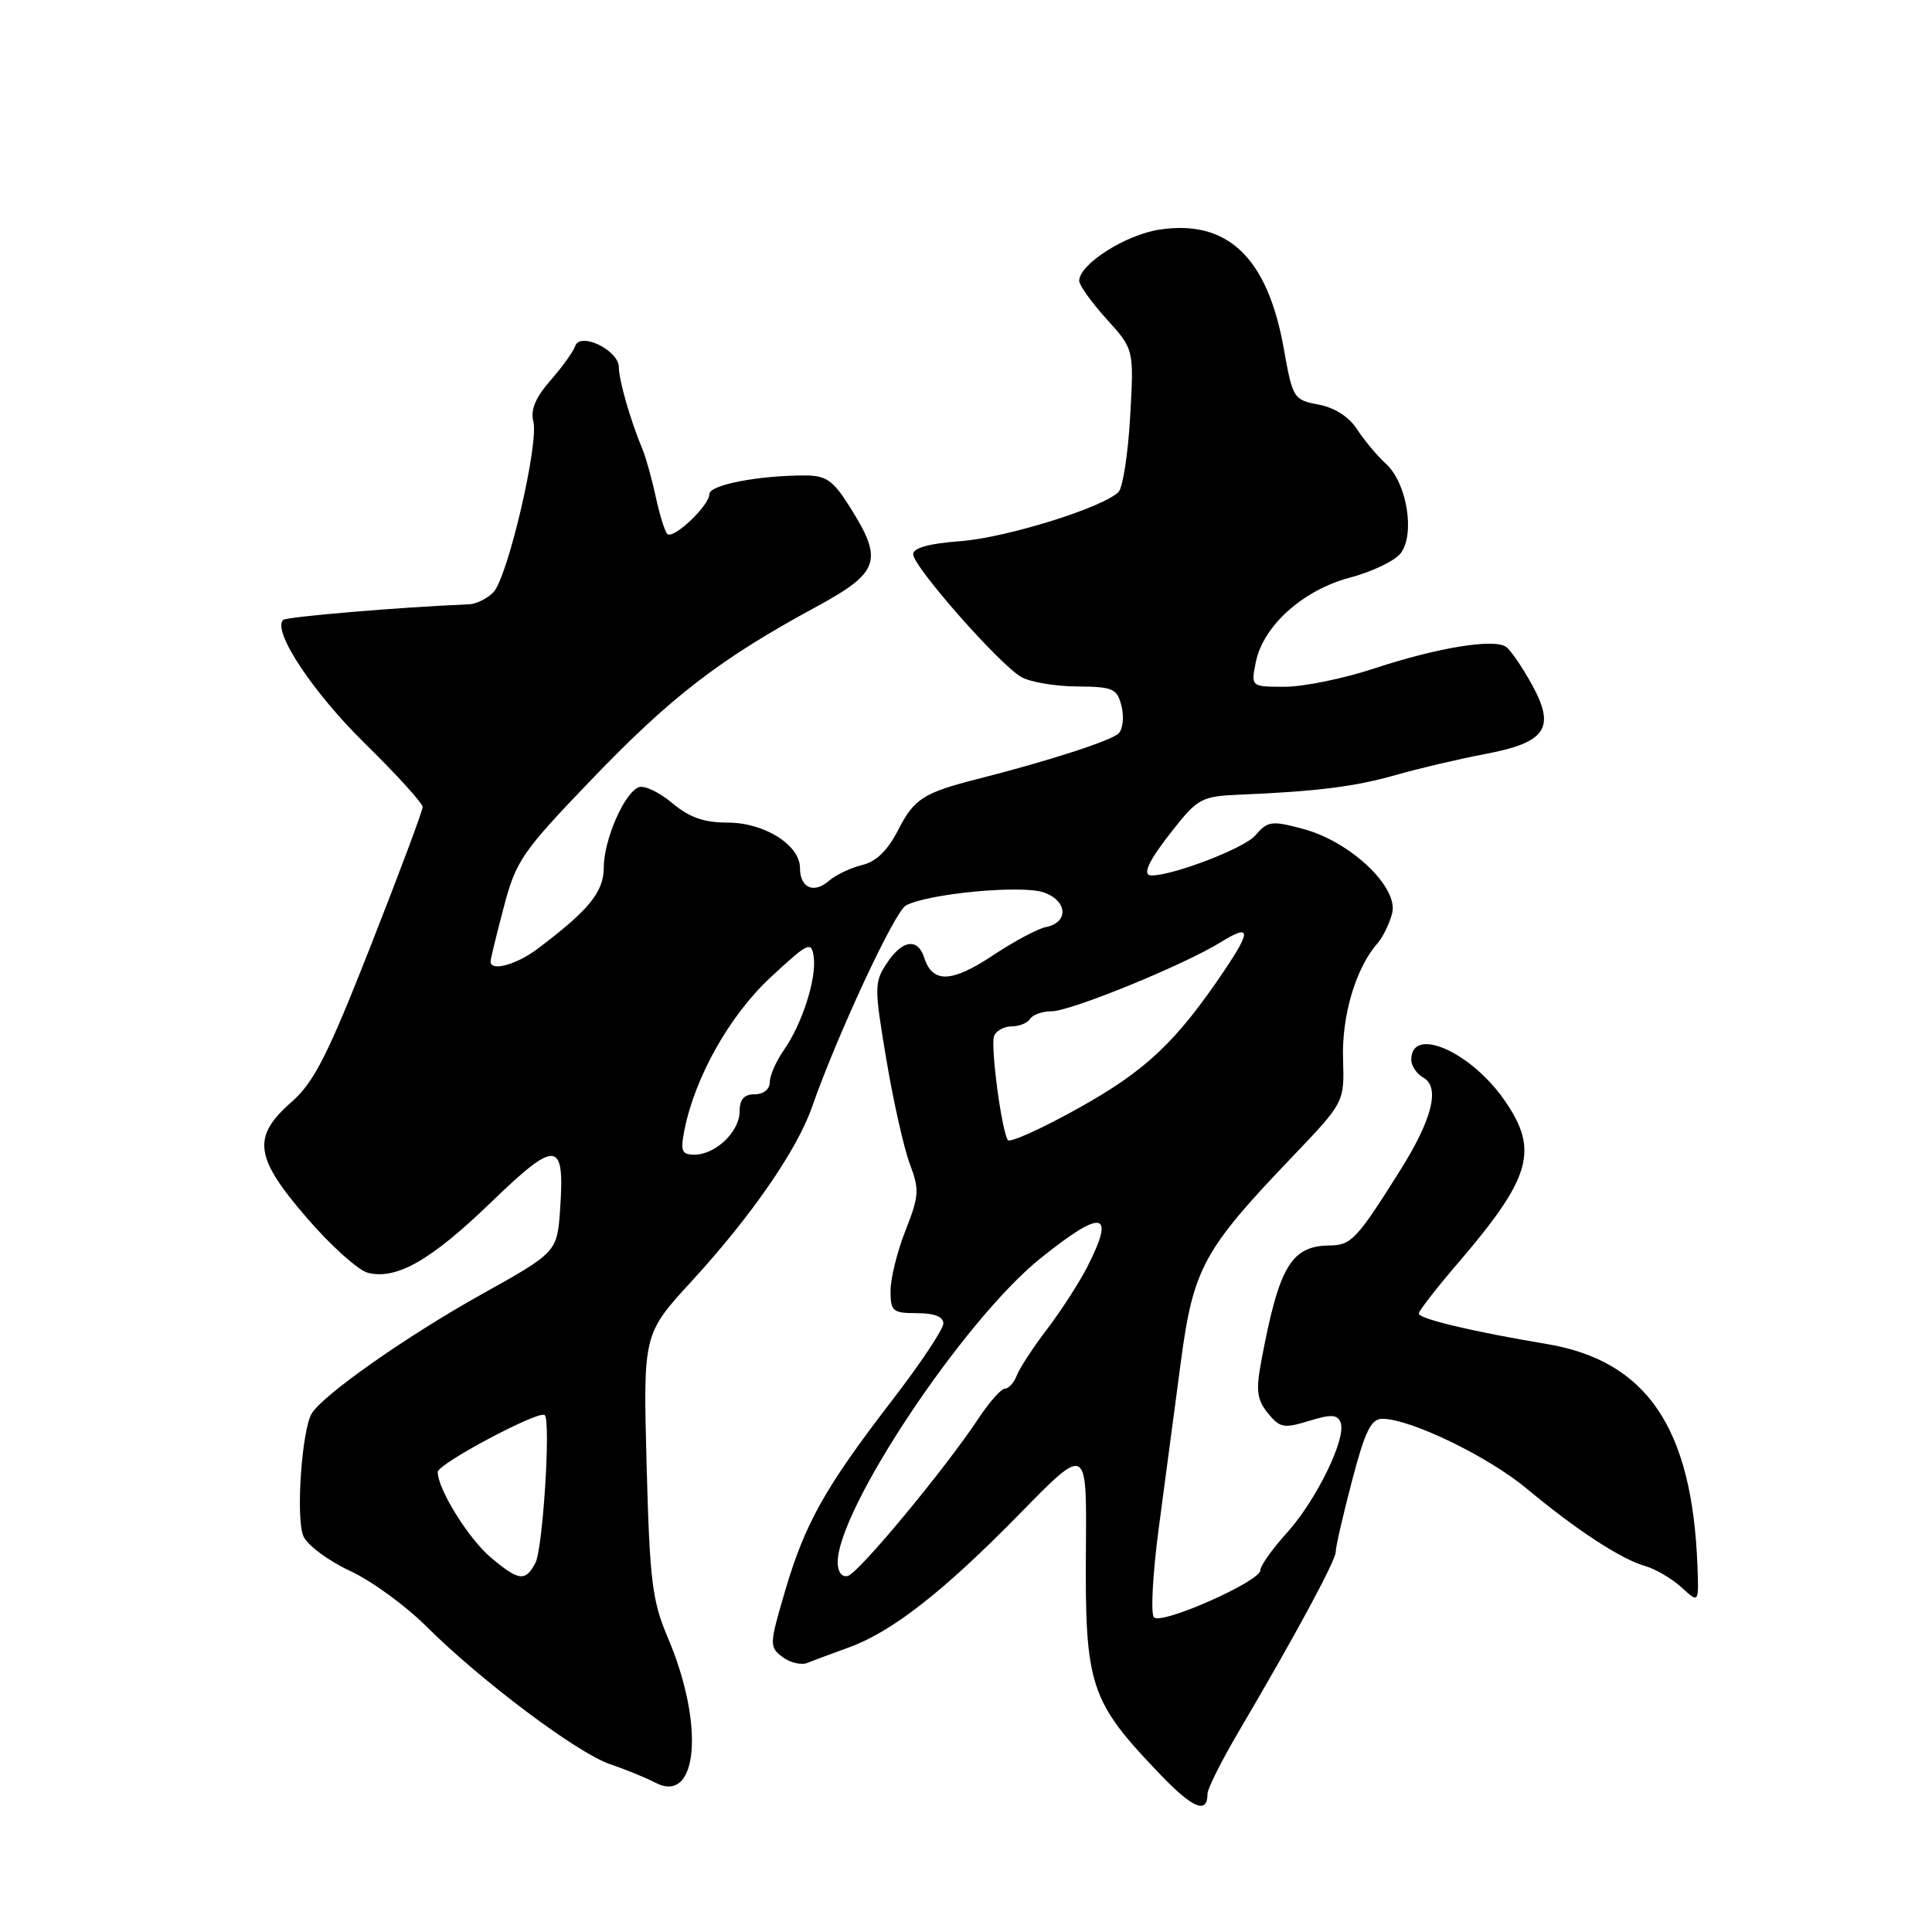 <?xml version="1.0" encoding="UTF-8" standalone="no"?>
<!DOCTYPE svg PUBLIC "-//W3C//DTD SVG 1.1//EN" "http://www.w3.org/Graphics/SVG/1.1/DTD/svg11.dtd" >
<svg xmlns="http://www.w3.org/2000/svg" xmlns:xlink="http://www.w3.org/1999/xlink" version="1.1" viewBox="0 0 256 256">
 <g >
 <path fill="currentColor"
d=" M 160.00 237.68 C 160.00 237.01 161.85 233.33 164.11 229.48 C 171.62 216.74 177.00 206.77 176.99 205.63 C 176.98 205.01 177.95 200.79 179.14 196.25 C 180.87 189.63 181.67 188.00 183.17 188.00 C 186.87 188.00 197.14 192.96 202.27 197.23 C 208.89 202.74 214.79 206.60 218.00 207.51 C 219.38 207.91 221.54 209.18 222.81 210.34 C 225.11 212.45 225.11 212.45 224.92 207.48 C 224.23 189.17 218.19 180.29 204.91 178.08 C 195.10 176.44 188.00 174.75 188.00 174.05 C 188.00 173.70 190.30 170.73 193.11 167.46 C 202.92 156.02 203.96 152.43 199.36 145.80 C 194.87 139.32 187.00 135.89 187.00 140.42 C 187.00 141.23 187.73 142.31 188.61 142.80 C 190.85 144.05 189.77 148.35 185.51 155.11 C 179.77 164.24 179.05 165.00 176.20 165.03 C 171.07 165.09 169.47 167.79 167.11 180.44 C 166.40 184.25 166.56 185.47 168.00 187.25 C 169.58 189.20 170.12 189.30 173.44 188.28 C 176.40 187.37 177.22 187.42 177.64 188.50 C 178.43 190.57 174.42 198.80 170.50 203.13 C 168.57 205.26 167.00 207.48 167.00 208.07 C 167.00 209.54 153.93 215.33 152.91 214.31 C 152.45 213.85 152.74 208.54 153.54 202.49 C 154.35 196.45 155.65 186.59 156.45 180.59 C 158.11 168.05 159.41 165.65 171.24 153.28 C 178.14 146.06 178.14 146.06 177.96 140.28 C 177.78 134.57 179.66 128.24 182.52 125.00 C 183.25 124.17 184.12 122.37 184.47 121.00 C 185.33 117.56 178.94 111.51 172.68 109.84 C 168.48 108.71 167.99 108.78 166.31 110.72 C 164.88 112.39 155.49 116.00 152.60 116.00 C 151.26 116.00 152.18 114.05 155.47 109.90 C 158.71 105.80 159.27 105.51 164.22 105.30 C 174.52 104.87 179.57 104.23 185.00 102.68 C 188.03 101.81 193.33 100.57 196.79 99.91 C 204.91 98.38 206.18 96.46 202.93 90.61 C 201.68 88.35 200.17 86.15 199.57 85.72 C 197.99 84.58 190.51 85.80 182.14 88.56 C 178.09 89.90 172.74 91.00 170.26 91.00 C 165.75 91.00 165.75 91.00 166.40 87.75 C 167.36 82.93 172.66 78.17 178.90 76.53 C 181.80 75.76 184.81 74.32 185.59 73.32 C 187.53 70.80 186.44 64.04 183.68 61.49 C 182.48 60.39 180.74 58.31 179.81 56.87 C 178.75 55.23 176.83 54.00 174.71 53.61 C 171.40 52.98 171.28 52.79 170.10 46.15 C 167.95 34.13 162.67 29.07 153.67 30.42 C 149.14 31.10 143.00 35.01 143.00 37.22 C 143.00 37.79 144.63 40.07 146.63 42.28 C 150.26 46.29 150.26 46.29 149.75 55.23 C 149.47 60.14 148.78 64.62 148.21 65.19 C 146.13 67.27 133.32 71.25 127.25 71.71 C 123.12 72.01 121.00 72.60 121.00 73.44 C 121.00 75.07 132.49 88.12 135.33 89.71 C 136.52 90.38 139.85 90.95 142.73 90.96 C 147.50 91.00 148.02 91.23 148.61 93.57 C 148.96 94.99 148.79 96.61 148.22 97.18 C 147.26 98.14 138.95 100.83 129.50 103.23 C 122.39 105.04 121.12 105.85 119.03 109.94 C 117.63 112.69 116.10 114.18 114.24 114.62 C 112.73 114.98 110.74 115.93 109.81 116.73 C 107.82 118.46 106.00 117.64 106.00 115.01 C 106.00 111.97 101.28 109.00 96.44 109.00 C 93.28 109.00 91.34 108.32 89.06 106.40 C 87.36 104.97 85.37 104.03 84.64 104.31 C 82.72 105.05 80.00 111.29 80.00 114.98 C 80.00 118.20 78.00 120.64 71.19 125.75 C 68.39 127.85 65.00 128.76 65.00 127.41 C 65.00 127.09 65.79 123.85 66.75 120.21 C 68.38 114.02 69.16 112.89 78.50 103.17 C 88.94 92.30 95.44 87.30 108.00 80.49 C 116.60 75.83 117.12 74.31 112.56 67.10 C 110.37 63.63 109.46 63.00 106.63 63.00 C 100.46 63.00 94.00 64.26 94.00 65.46 C 94.00 66.99 89.20 71.53 88.42 70.75 C 88.09 70.42 87.40 68.21 86.89 65.83 C 86.38 63.45 85.58 60.60 85.12 59.50 C 83.57 55.81 82.00 50.37 82.00 48.66 C 82.00 46.41 76.86 43.92 76.21 45.86 C 75.97 46.59 74.49 48.65 72.93 50.42 C 70.96 52.68 70.27 54.32 70.67 55.84 C 71.43 58.76 67.25 76.61 65.36 78.50 C 64.53 79.33 63.10 80.03 62.18 80.07 C 52.88 80.46 37.95 81.72 37.51 82.15 C 36.06 83.61 41.45 91.74 48.34 98.50 C 52.55 102.63 56.00 106.43 56.00 106.93 C 56.00 107.44 52.90 115.73 49.11 125.36 C 43.39 139.91 41.61 143.40 38.61 146.04 C 33.35 150.66 33.71 153.35 40.72 161.45 C 43.87 165.09 47.48 168.33 48.74 168.65 C 52.55 169.61 57.11 167.00 65.10 159.28 C 73.76 150.92 74.85 151.04 74.22 160.21 C 73.82 165.92 73.82 165.92 63.66 171.59 C 53.82 177.09 42.89 184.77 41.32 187.27 C 39.98 189.44 39.17 201.28 40.21 203.57 C 40.76 204.77 43.52 206.82 46.34 208.13 C 49.17 209.43 53.73 212.75 56.49 215.50 C 63.68 222.67 76.49 232.29 80.81 233.75 C 82.84 234.44 85.56 235.55 86.85 236.22 C 92.50 239.16 93.40 228.52 88.49 217.00 C 86.42 212.13 86.09 209.50 85.68 194.14 C 85.22 176.77 85.22 176.77 91.67 169.74 C 99.53 161.18 105.60 152.39 107.58 146.73 C 110.93 137.15 118.55 120.78 120.03 119.98 C 122.99 118.40 135.35 117.23 138.30 118.25 C 141.48 119.36 141.64 122.25 138.56 122.85 C 137.51 123.05 134.32 124.76 131.49 126.64 C 126.09 130.23 123.55 130.30 122.47 126.91 C 121.62 124.22 119.53 124.54 117.49 127.66 C 115.84 130.17 115.84 130.85 117.45 140.41 C 118.38 145.96 119.78 152.18 120.56 154.24 C 121.84 157.63 121.79 158.46 119.99 163.03 C 118.89 165.80 118.00 169.41 118.00 171.04 C 118.00 173.76 118.29 174.00 121.50 174.00 C 123.80 174.00 125.00 174.47 125.00 175.37 C 125.00 176.13 121.92 180.74 118.16 185.62 C 109.34 197.08 106.66 201.85 104.02 210.84 C 101.94 217.91 101.93 218.23 103.68 219.56 C 104.68 220.32 106.17 220.67 107.00 220.34 C 107.83 220.00 110.28 219.09 112.46 218.30 C 118.21 216.22 125.03 210.88 135.11 200.59 C 144.00 191.50 144.00 191.50 143.89 205.00 C 143.75 223.50 144.36 225.34 153.82 235.21 C 158.09 239.65 160.00 240.42 160.00 237.68 Z  M 65.03 206.37 C 62.09 203.90 58.00 197.31 58.00 195.05 C 58.00 193.96 71.47 186.80 72.18 187.51 C 73.00 188.33 71.93 205.26 70.94 207.11 C 69.60 209.61 68.75 209.50 65.03 206.37 Z  M 111.00 207.01 C 111.00 199.95 127.71 174.90 137.85 166.75 C 146.10 160.12 147.86 160.44 144.06 167.89 C 142.99 169.98 140.60 173.68 138.76 176.10 C 136.91 178.52 135.10 181.29 134.73 182.25 C 134.36 183.21 133.66 184.00 133.16 184.00 C 132.67 184.00 131.09 185.78 129.65 187.96 C 125.20 194.68 113.75 208.48 112.34 208.82 C 111.54 209.02 111.00 208.29 111.00 207.01 Z  M 90.69 149.75 C 92.08 142.71 96.70 134.52 102.11 129.50 C 107.10 124.87 107.52 124.67 107.82 126.77 C 108.23 129.63 106.29 135.69 103.86 139.15 C 102.84 140.61 102.00 142.53 102.00 143.40 C 102.00 144.33 101.16 145.00 100.00 145.00 C 98.59 145.00 98.00 145.67 98.00 147.28 C 98.00 149.95 94.81 153.00 92.01 153.00 C 90.33 153.00 90.14 152.53 90.69 149.75 Z  M 133.54 151.06 C 132.69 149.69 131.23 138.57 131.72 137.28 C 131.99 136.58 133.04 136.00 134.05 136.00 C 135.06 136.00 136.16 135.55 136.50 135.00 C 136.84 134.45 138.12 134.00 139.34 134.00 C 141.86 134.00 156.83 127.89 161.75 124.85 C 165.72 122.39 165.83 123.25 162.25 128.57 C 155.85 138.07 151.85 141.85 142.95 146.81 C 138.03 149.56 133.79 151.47 133.54 151.06 Z "/>
</g>
</svg>